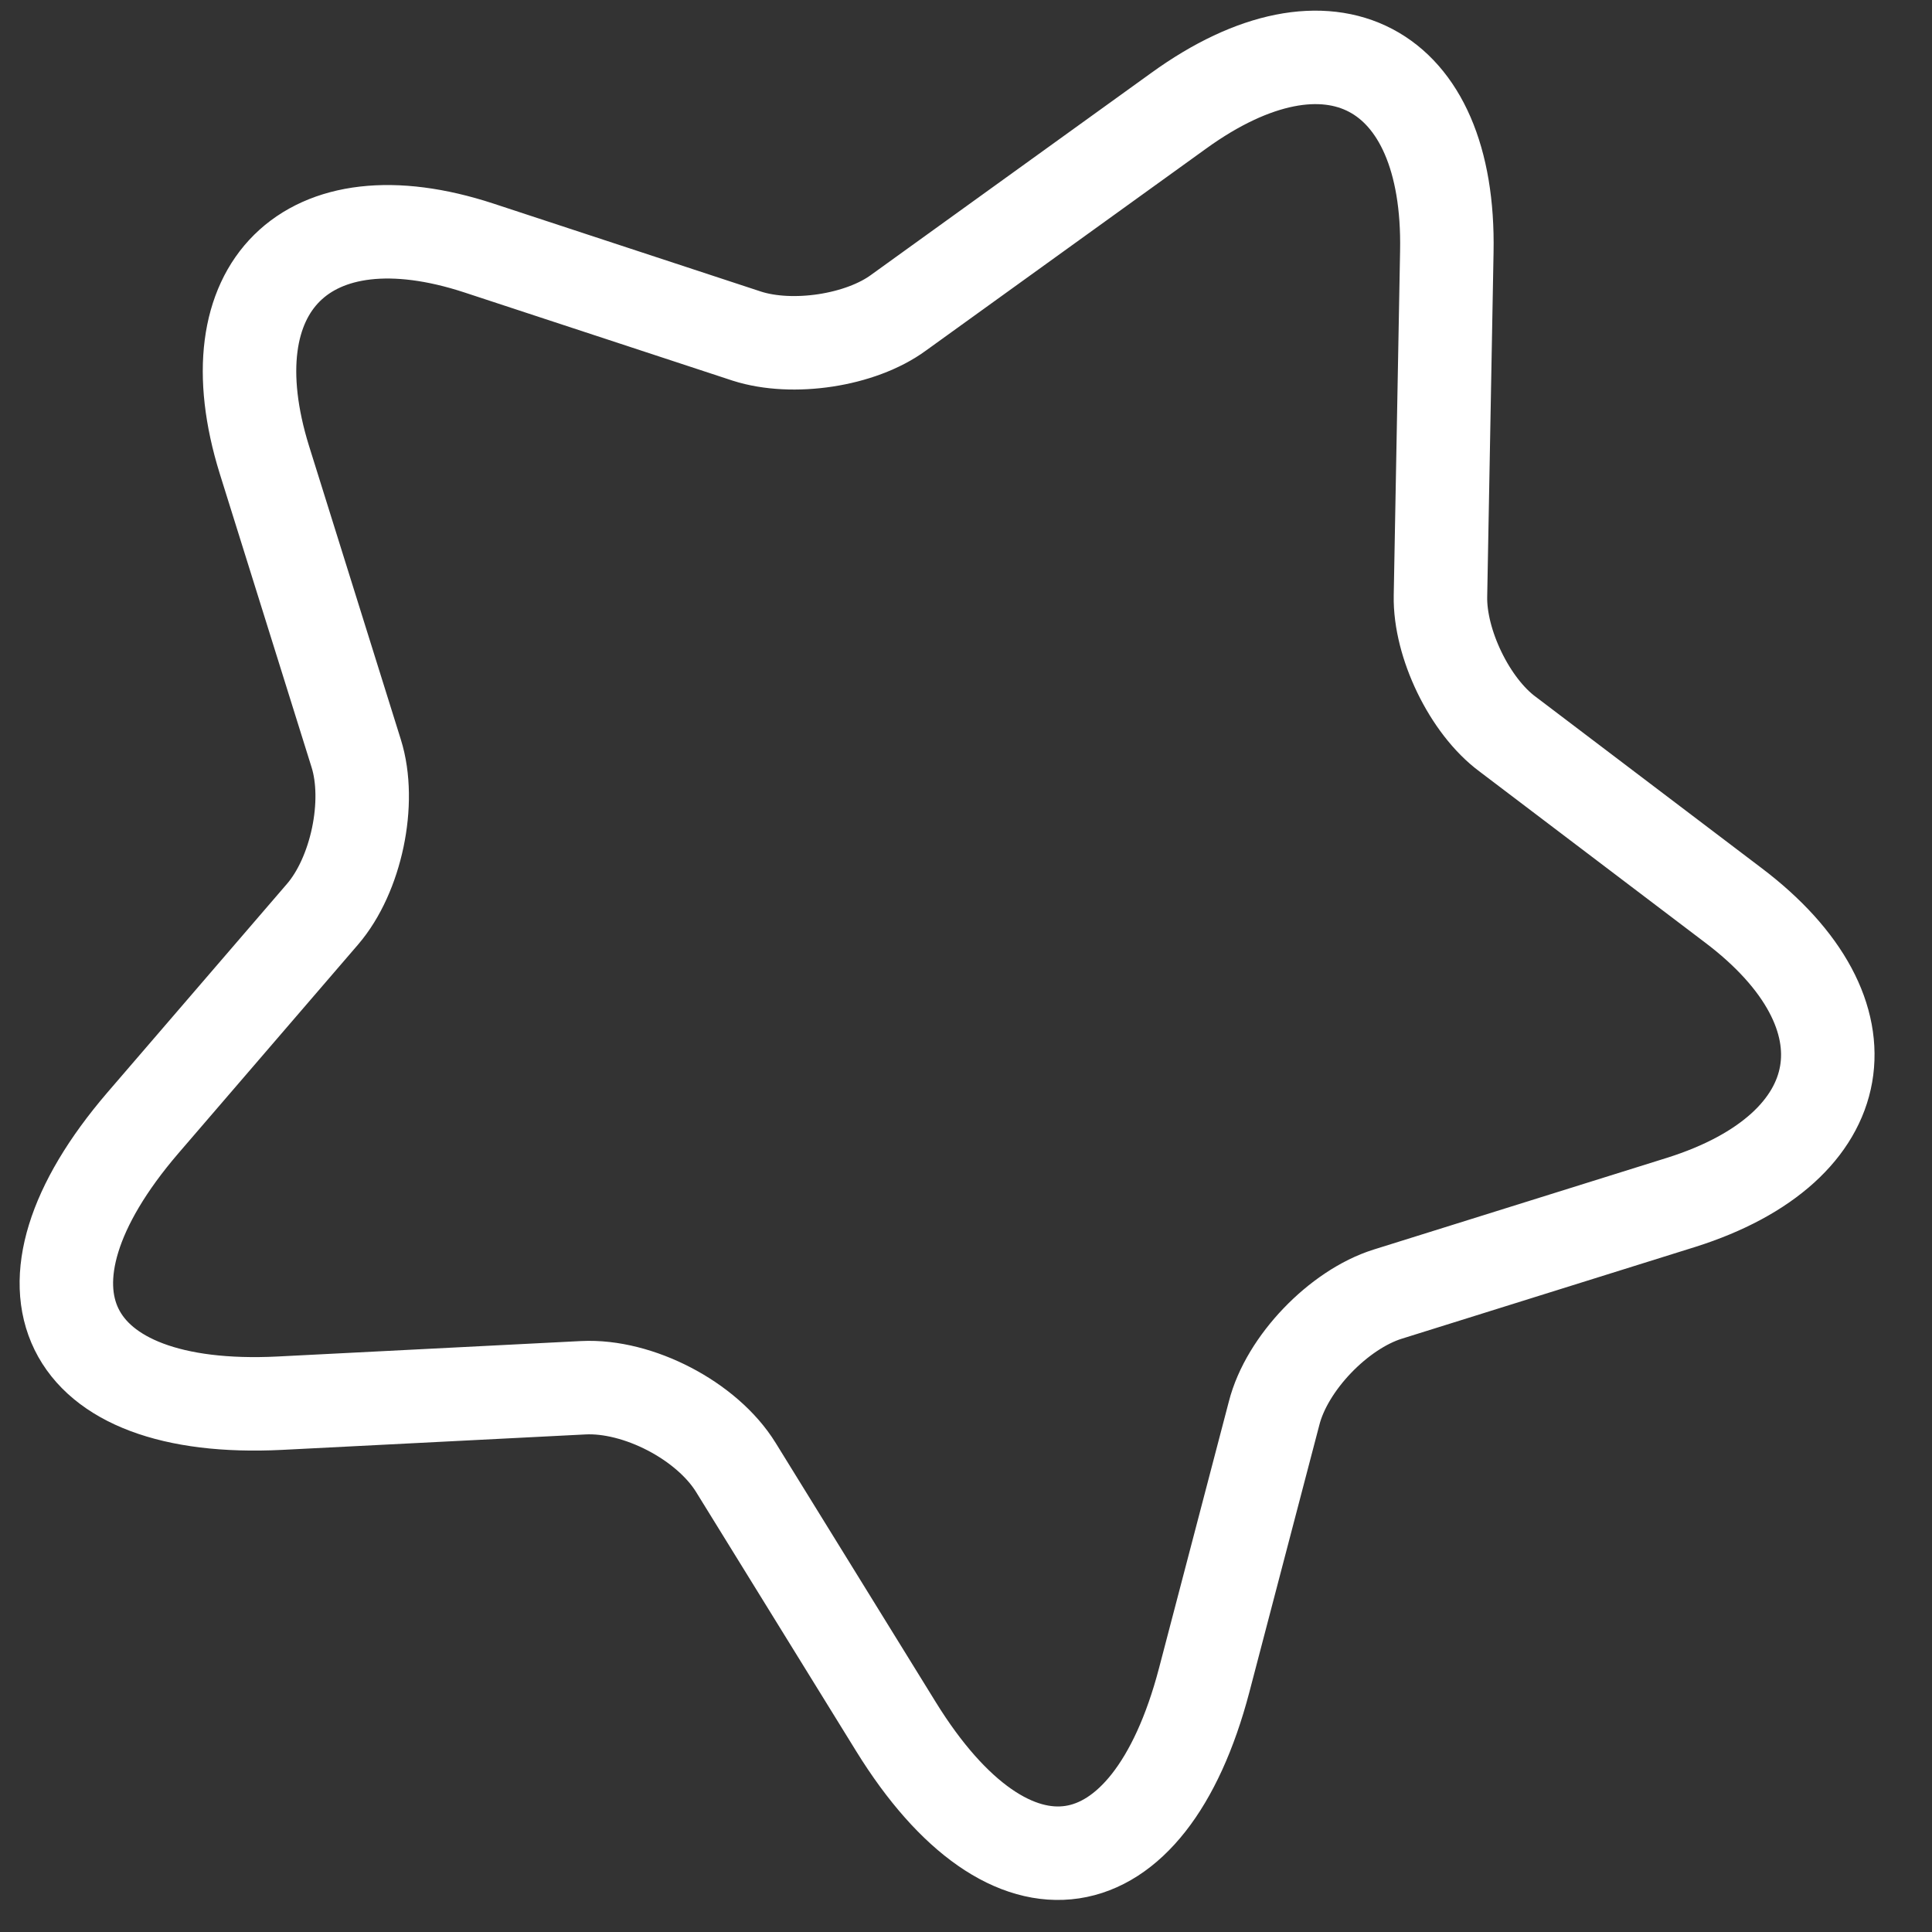 <svg width="31" height="31" viewBox="0 0 31 31" fill="none" xmlns="http://www.w3.org/2000/svg">
<rect x="0" y="0" width="31" height="31" fill="#333333" stroke="none"/>
<path d="M23.215 4.037L23.113 9.565C23.098 10.323 23.579 11.329 24.192 11.781L27.808 14.523C30.127 16.273 29.748 18.417 26.977 19.292L22.267 20.765C21.479 21.012 20.648 21.873 20.444 22.675L19.321 26.962C18.431 30.346 16.215 30.681 14.377 27.706L11.81 23.55C11.344 22.792 10.235 22.223 9.36 22.267L4.49 22.515C1.004 22.689 0.013 20.677 2.288 18.023L5.175 14.669C5.715 14.042 5.963 12.875 5.715 12.087L4.242 7.377C3.381 4.606 4.927 3.075 7.683 3.979L11.986 5.394C12.715 5.627 13.808 5.467 14.421 5.015L18.913 1.777C21.333 0.027 23.273 1.048 23.215 4.037Z" stroke="white" stroke-width="1.5" stroke-linecap="round" stroke-linejoin="round"/>
</svg>

